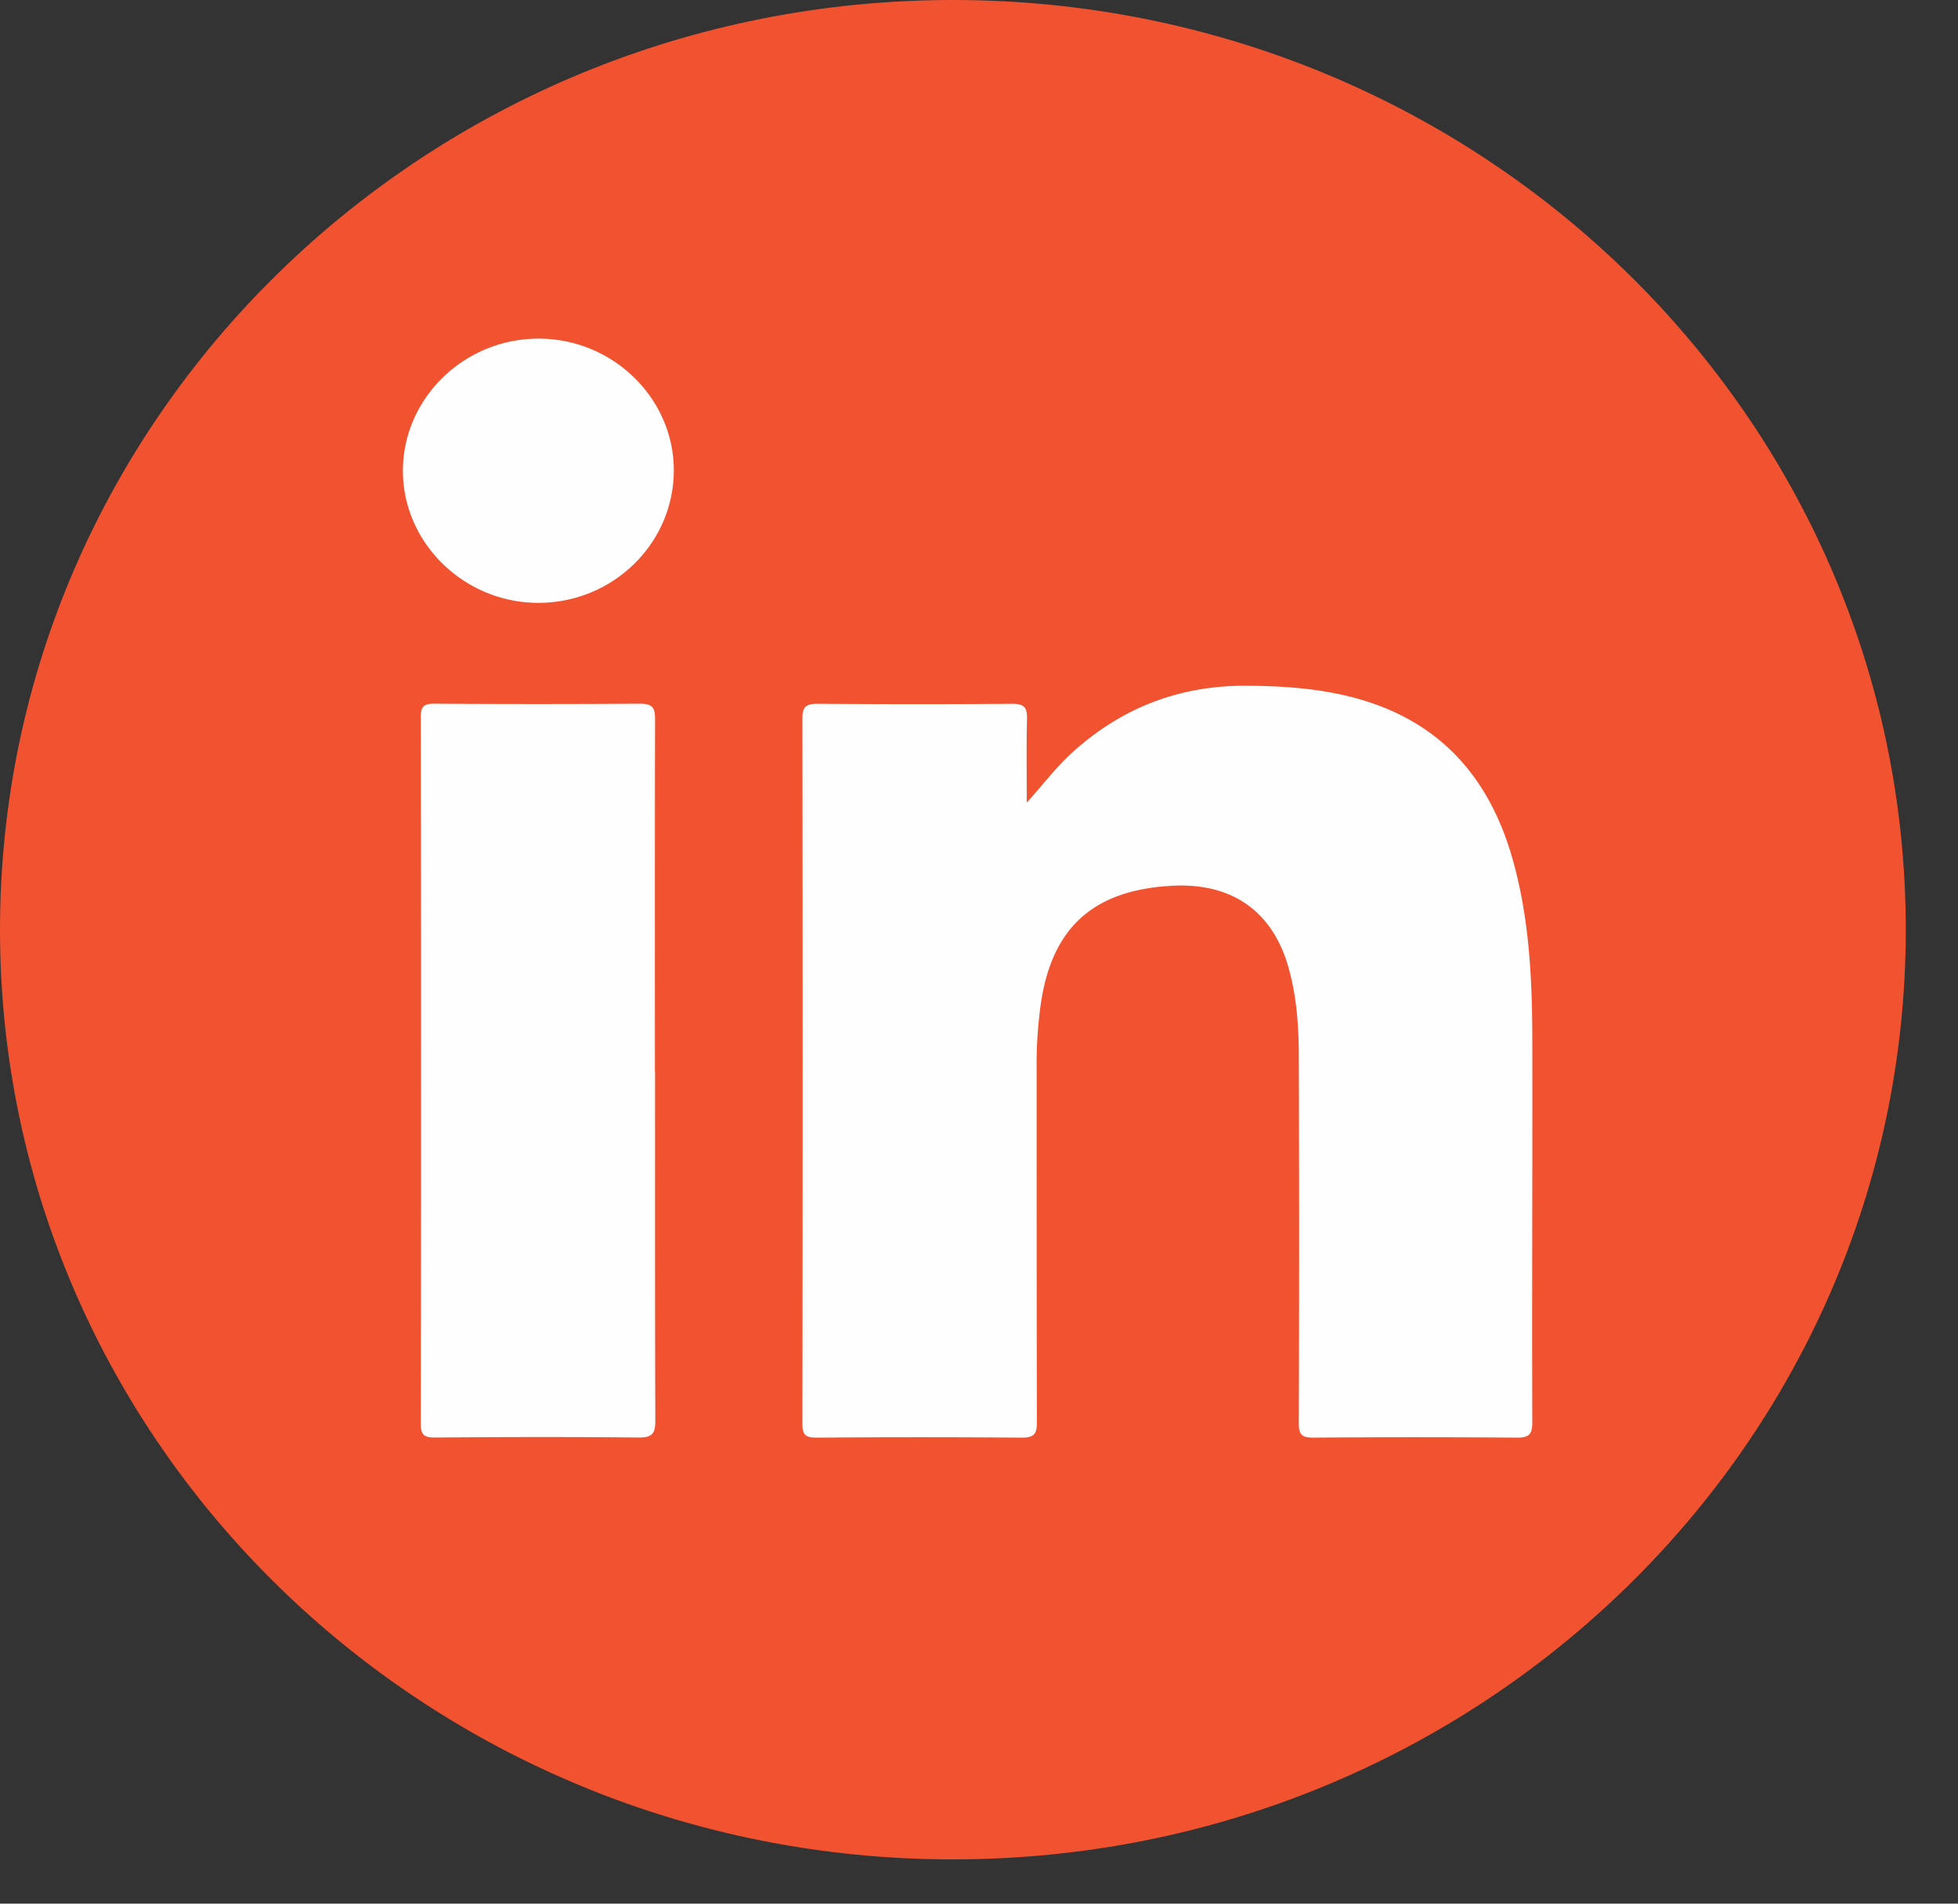 <svg width="36" height="35" fill="none" xmlns="http://www.w3.org/2000/svg"><rect width="100%" height="100%" fill="#333333" stroke="none"/><g clip-path="url(#clip0_19_1246)"><path d="M17.52 34.186c9.677 0 17.52-7.653 17.52-17.093C35.04 7.653 27.198 0 17.52 0 7.844 0 0 7.653 0 17.093c0 9.44 7.844 17.093 17.52 17.093z" fill="#F1522F"/><path d="M18.875 14.76c.289-.316.525-.635.82-.906.91-.835 1.984-1.256 3.24-1.246.69.005 1.37.053 2.035.24 1.521.429 2.404 1.452 2.827 2.9.316 1.087.373 2.204.376 3.323.005 2.36-.008 4.723 0 7.083 0 .22-.062.278-.286.278a233.13 233.13 0 00-3.74 0c-.22 0-.267-.063-.267-.266.008-2.246.008-4.492 0-6.74 0-.563-.04-1.128-.2-1.675-.299-1.007-1.038-1.521-2.12-1.466-1.48.076-2.248.79-2.435 2.256-.044.35-.068.702-.065 1.054 0 2.185 0 4.37.005 6.556 0 .218-.055.281-.283.281a236.76 236.76 0 00-3.769 0c-.202 0-.26-.05-.26-.25.006-4.326.006-8.653 0-12.979 0-.215.073-.263.281-.263 1.191.008 2.385.01 3.577 0 .22 0 .275.068.272.271-.013.517-.005 1.033-.005 1.552l-.003-.002zm-6.831 4.944c0 2.14-.003 4.28.005 6.42 0 .237-.06.308-.312.306-1.245-.013-2.491-.01-3.74 0-.2 0-.26-.049-.26-.249.006-4.332.006-8.665 0-13 0-.18.045-.243.24-.243a281.8 281.8 0 003.791 0c.244 0 .276.088.276.293-.005 2.158-.003 4.315-.003 6.473h.003zm.345-11.059c0 1.345-1.116 2.439-2.492 2.439-1.357 0-2.484-1.094-2.489-2.418-.005-1.338 1.121-2.44 2.494-2.44 1.363 0 2.484 1.092 2.487 2.417v.002z" fill="#FEFEFE"/></g><defs><clipPath id="clip0_19_1246"><path fill="#fff" d="M0 0h35.041v34.186H0z"/></clipPath></defs></svg>